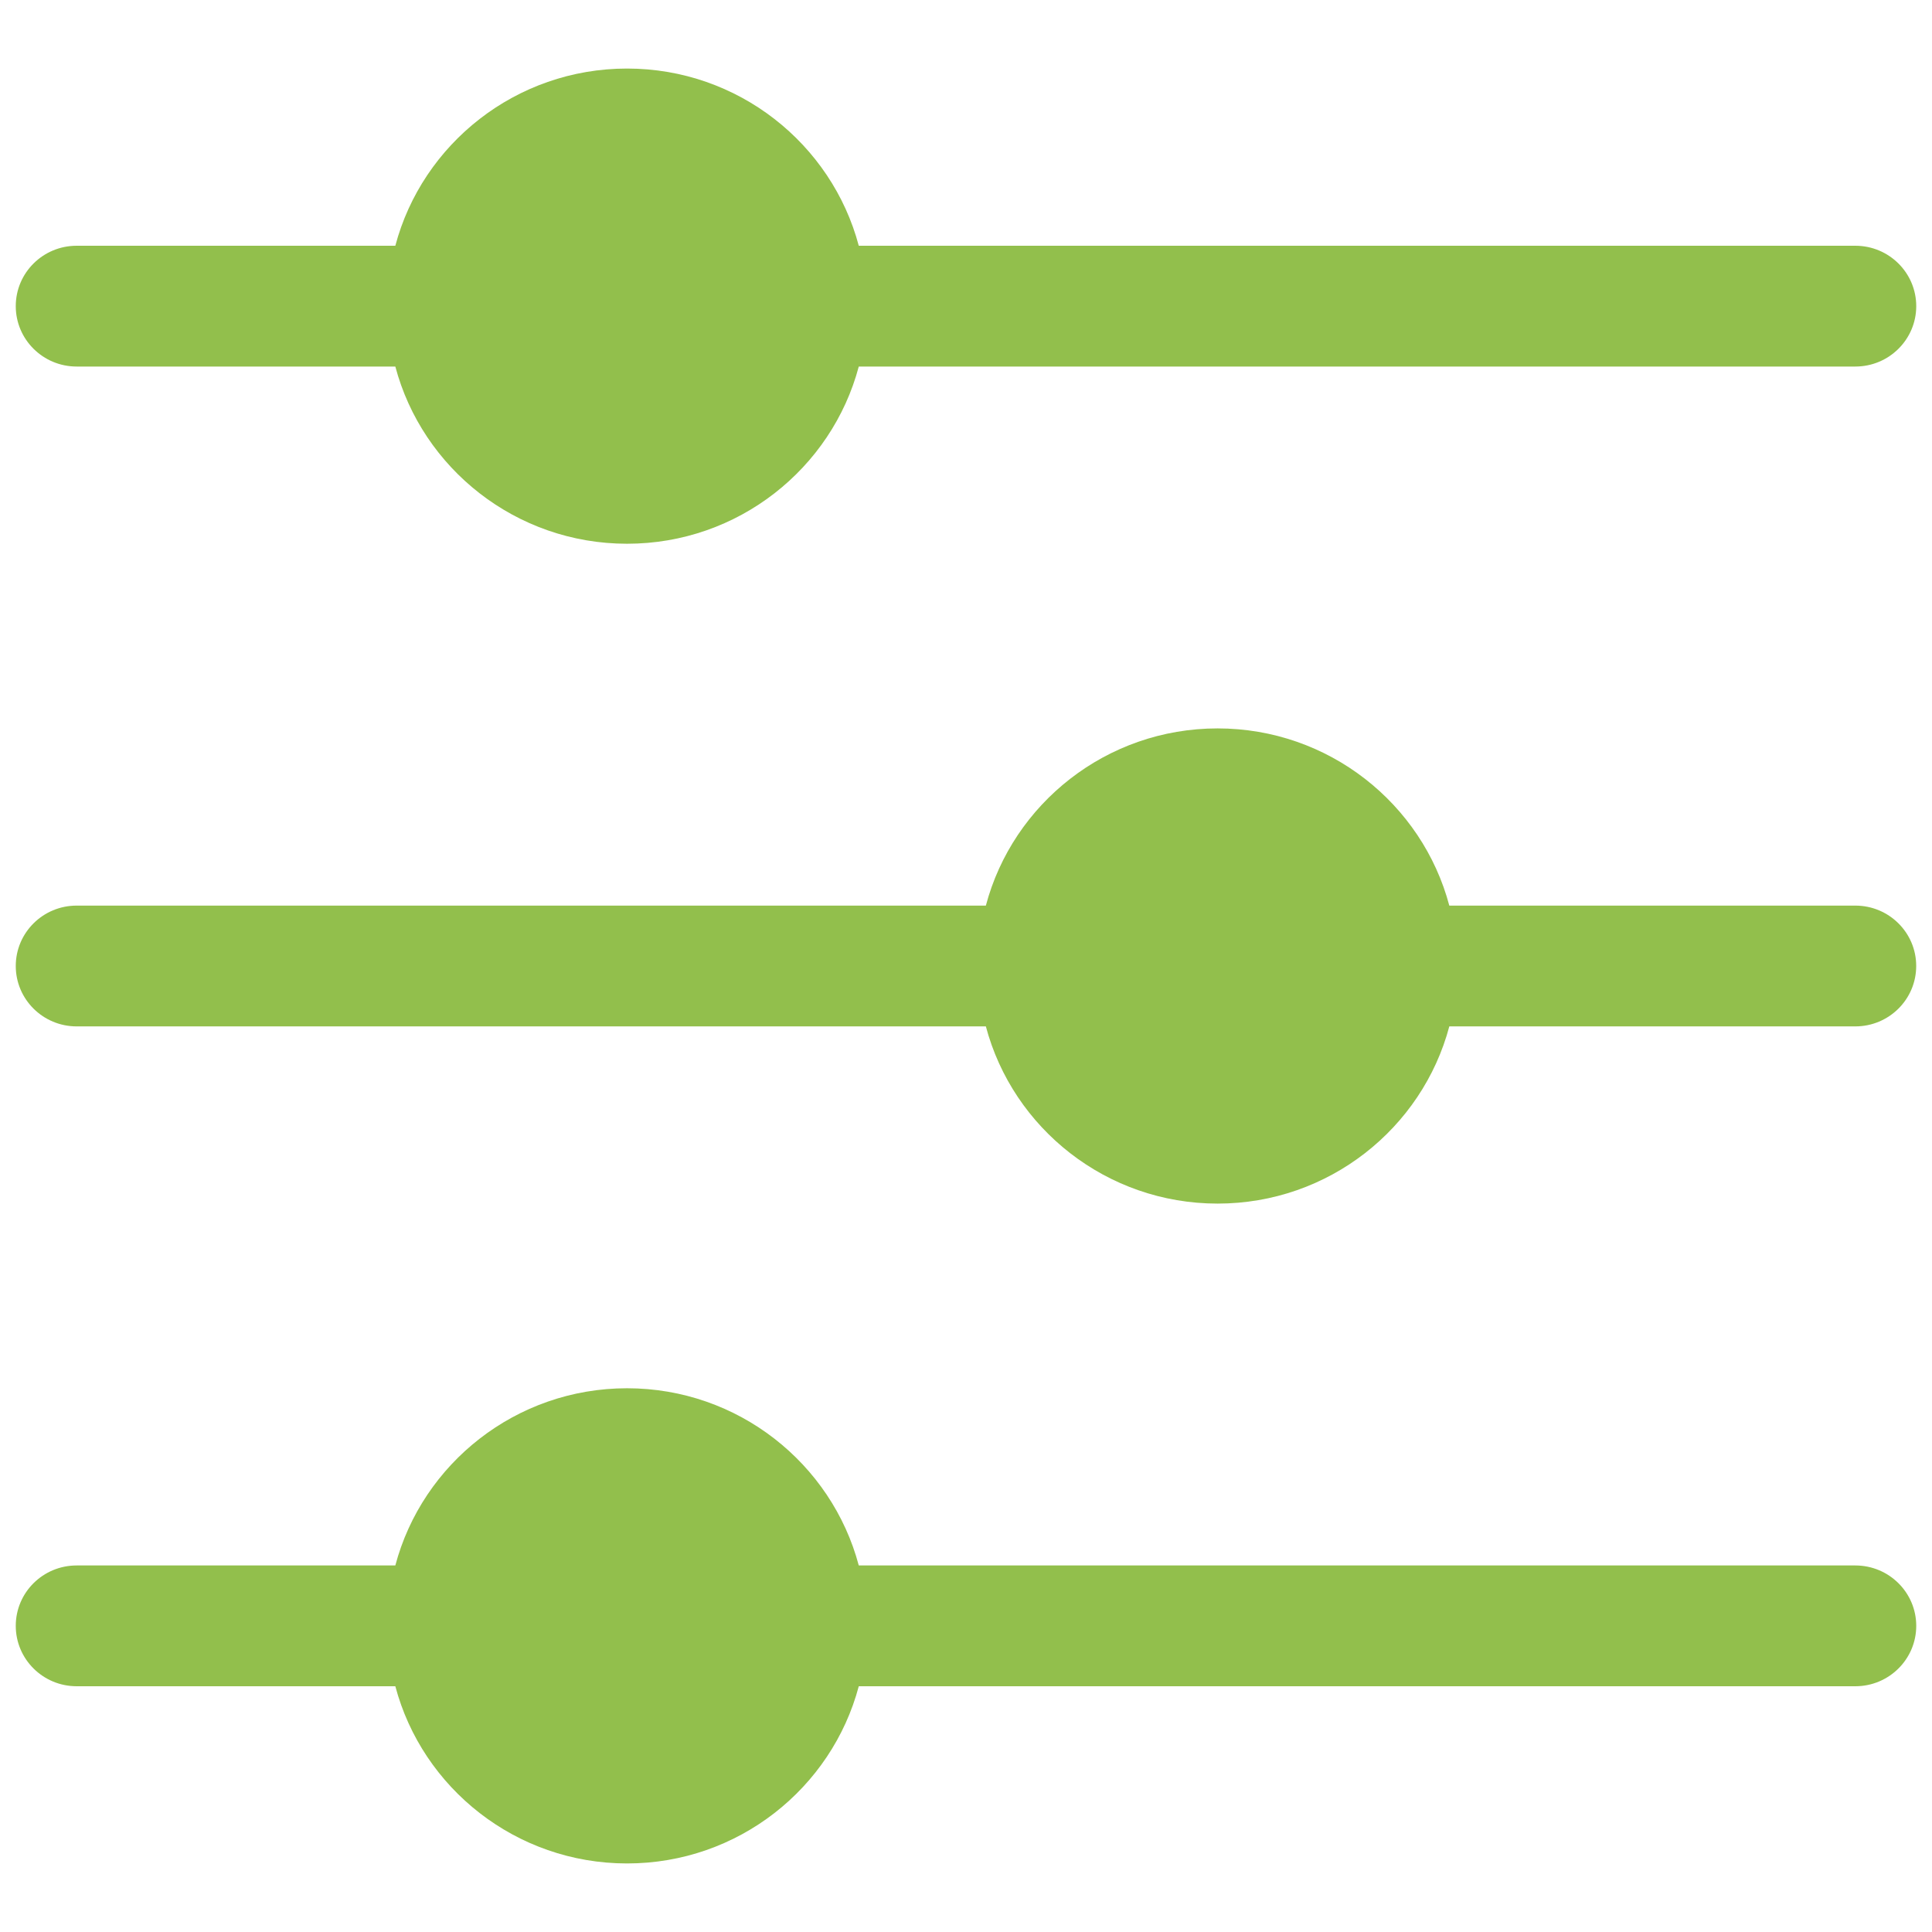 <?xml version="1.0" encoding="utf-8"?>
<!-- Generator: Adobe Illustrator 17.0.0, SVG Export Plug-In . SVG Version: 6.00 Build 0)  -->
<!DOCTYPE svg PUBLIC "-//W3C//DTD SVG 1.1//EN" "http://www.w3.org/Graphics/SVG/1.1/DTD/svg11.dtd">
<svg version="1.1" id="Capa_1" xmlns="http://www.w3.org/2000/svg" xmlns:xlink="http://www.w3.org/1999/xlink" x="0px" y="0px"
	 width="50px" height="50px" viewBox="0 0 50 50" enable-background="new 0 0 50 50" xml:space="preserve">
<g>
	<path fill="#92BF4C" d="M1.984,9.486h8.247c0.699,2.636,3.123,4.586,5.997,4.586c2.875,0,5.297-1.95,5.997-4.586h25.791
		c0.87,0,1.576-0.7,1.576-1.563S48.886,6.36,48.016,6.36H22.225c-0.7-2.636-3.123-4.586-5.997-4.586s-5.298,1.95-5.997,4.586H1.984
		c-0.871,0-1.576,0.7-1.576,1.563S1.114,9.486,1.984,9.486z"/>
	<path fill="#92BF4C" d="M48.016,23.437H37.508c-0.699-2.636-3.122-4.586-5.997-4.586s-5.298,1.95-5.997,4.586H1.984
		c-0.871,0-1.576,0.7-1.576,1.563c0,0.863,0.706,1.563,1.576,1.563h23.53c0.699,2.636,3.123,4.586,5.997,4.586
		s5.297-1.95,5.997-4.586h10.507c0.871,0,1.576-0.7,1.576-1.563C49.592,24.137,48.886,23.437,48.016,23.437z"/>
	<path fill="#92BF4C" d="M48.016,40.514H22.225c-0.7-2.636-3.123-4.586-5.997-4.586s-5.298,1.95-5.997,4.586H1.984
		c-0.871,0-1.576,0.699-1.576,1.563c0,0.863,0.706,1.563,1.576,1.563h8.247c0.699,2.636,3.123,4.586,5.997,4.586
		c2.875,0,5.297-1.949,5.997-4.586h25.791c0.87,0,1.576-0.7,1.576-1.563S48.886,40.514,48.016,40.514z"/>
</g>
</svg>
